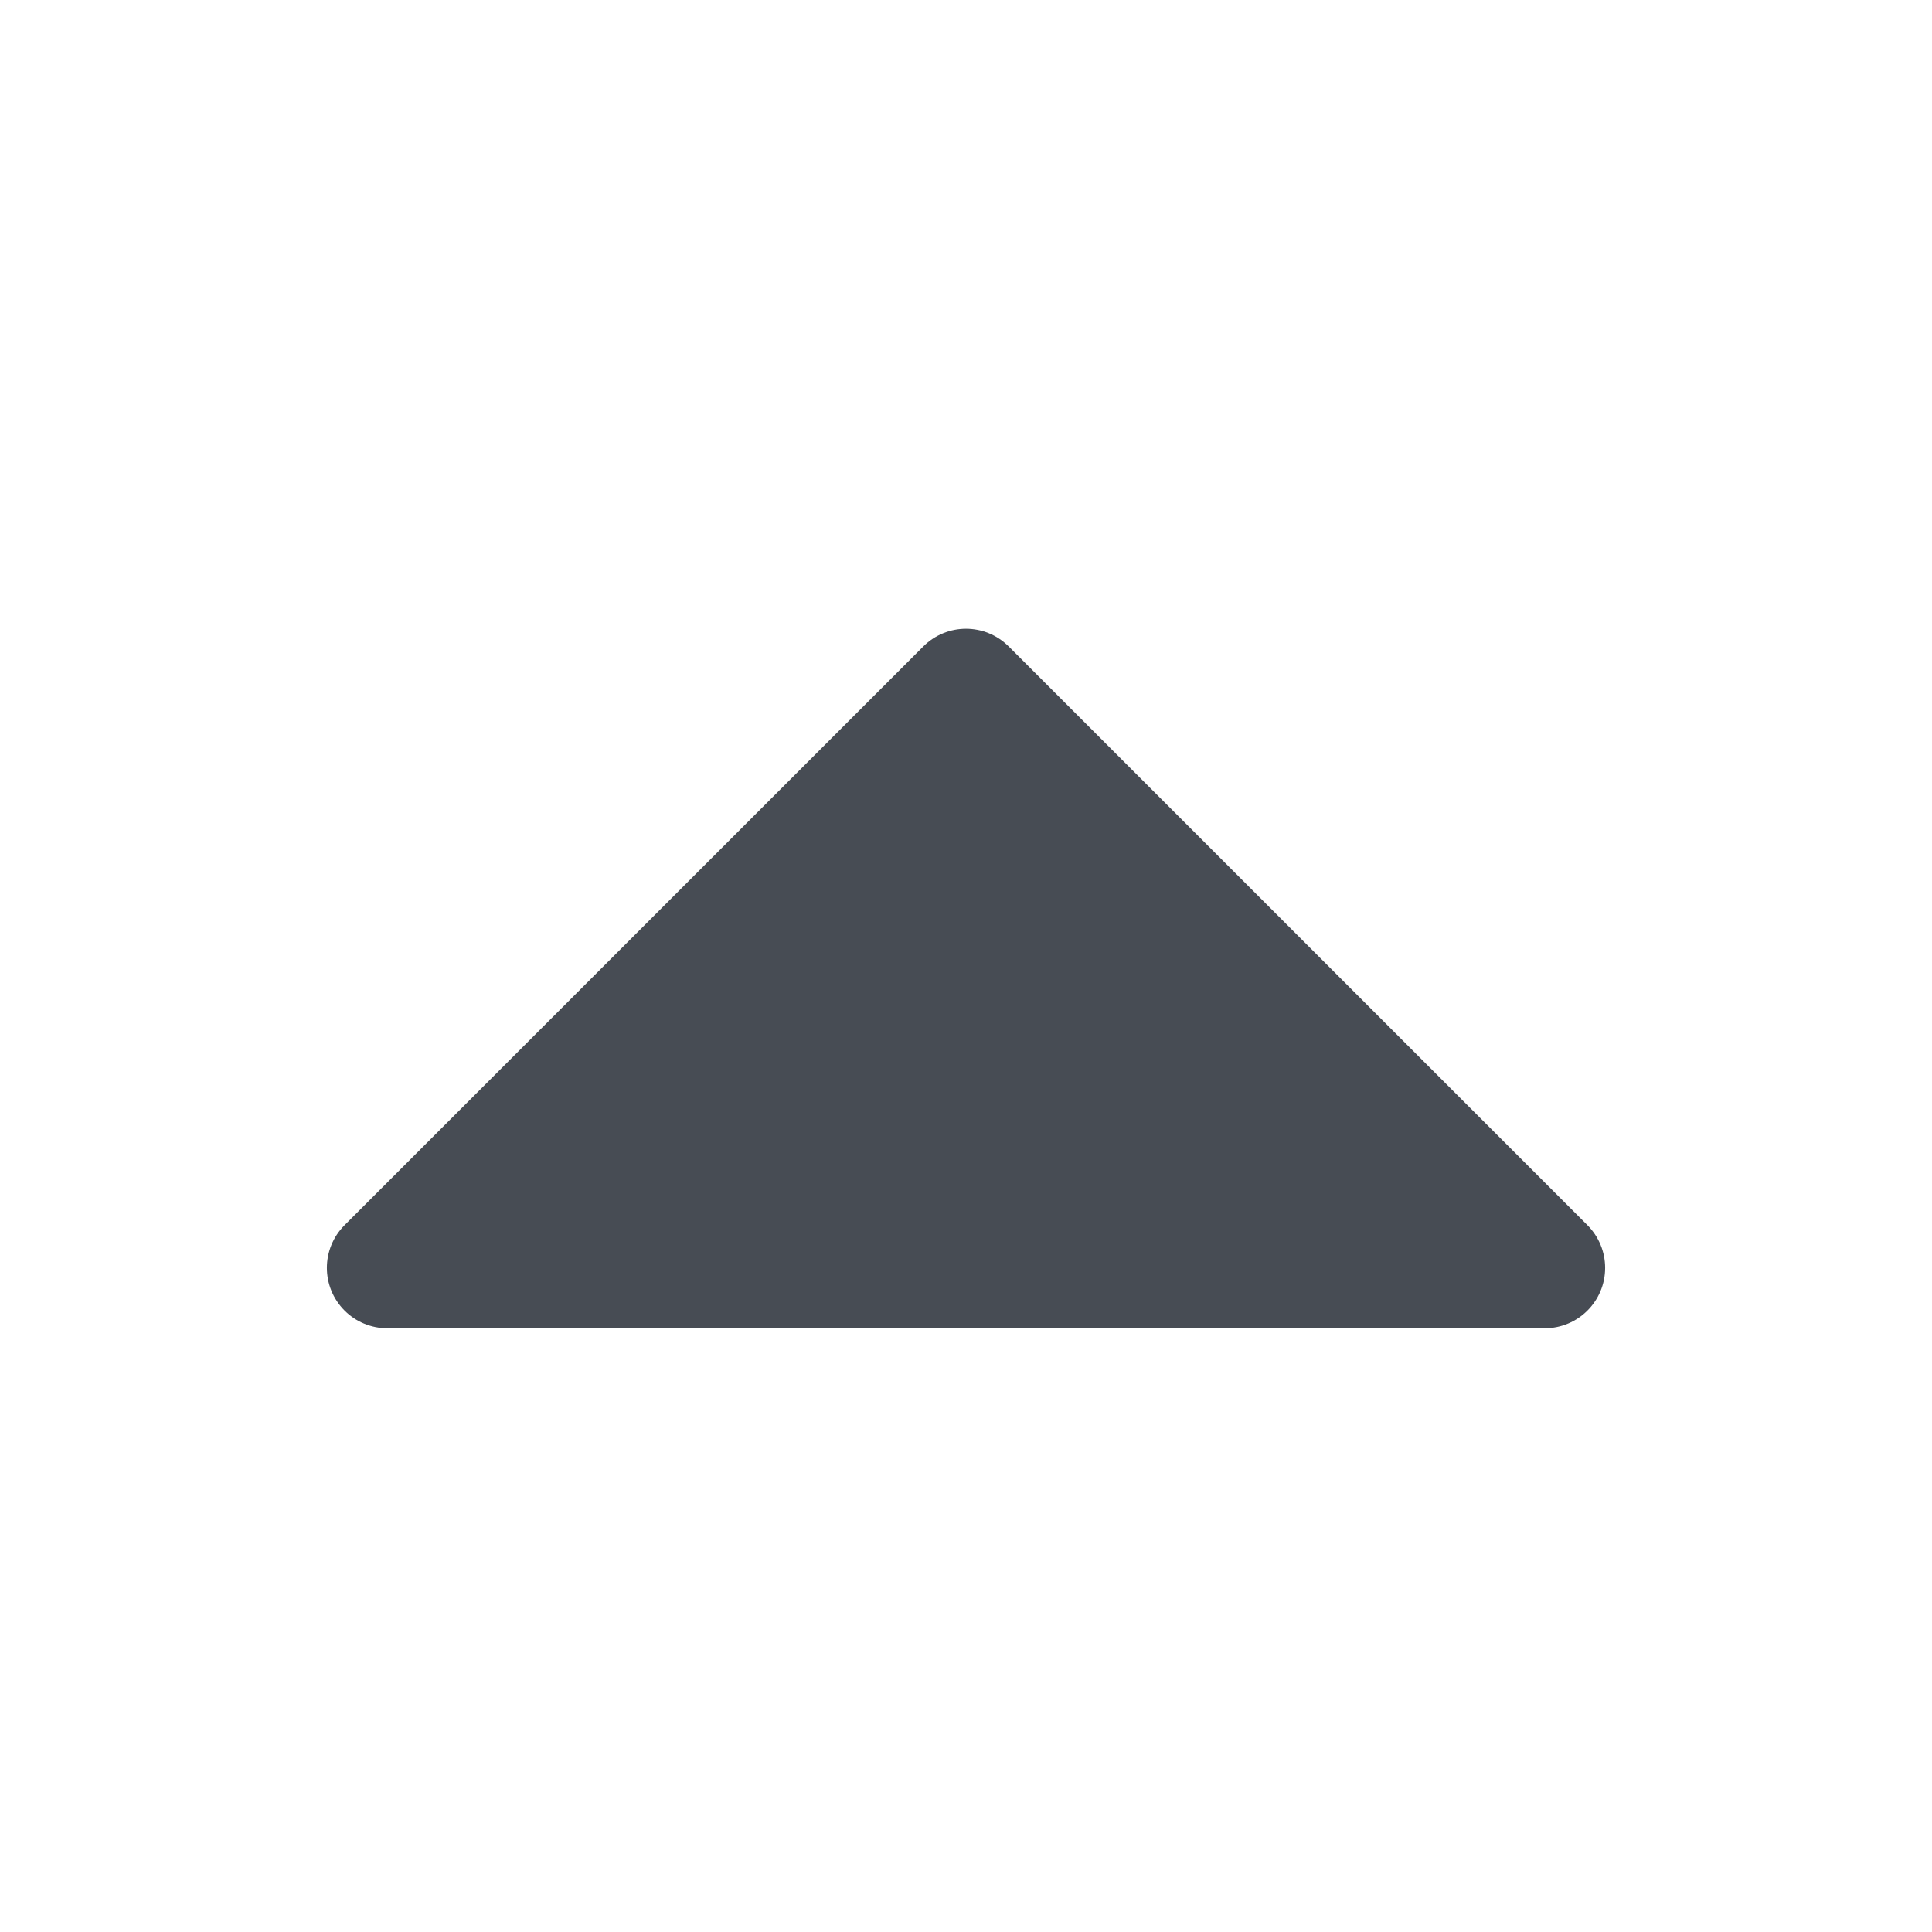 <?xml version="1.0" encoding="UTF-8"?>
<svg width="16px" height="16px" viewBox="0 0 16 16" version="1.1" xmlns="http://www.w3.org/2000/svg" xmlns:xlink="http://www.w3.org/1999/xlink">
    <!-- Generator: Sketch 46.1 (44463) - http://www.bohemiancoding.com/sketch -->
    <title>Images/fm_foldup</title>
    <desc>Created with Sketch.</desc>
    <defs></defs>
    <g id="Symbols" stroke="none" stroke-width="1" fill="none" fill-rule="evenodd">
        <g id="Images/fm_foldup" fill="#474C54">
            <path d="M3.207,5 L12.793,5 L12.793,5 C13.069,5 13.293,5.224 13.293,5.5 C13.293,5.633 13.24,5.76 13.146,5.854 L8.354,10.646 L8.354,10.646 C8.158,10.842 7.842,10.842 7.646,10.646 L2.854,5.854 L2.854,5.854 C2.658,5.658 2.658,5.342 2.854,5.146 C2.947,5.053 3.074,5 3.207,5 Z" id="Rectangle" transform="translate(8, 8) scale(1, -1) translate(-8, -8) "></path>
        </g>
    </g>
</svg>